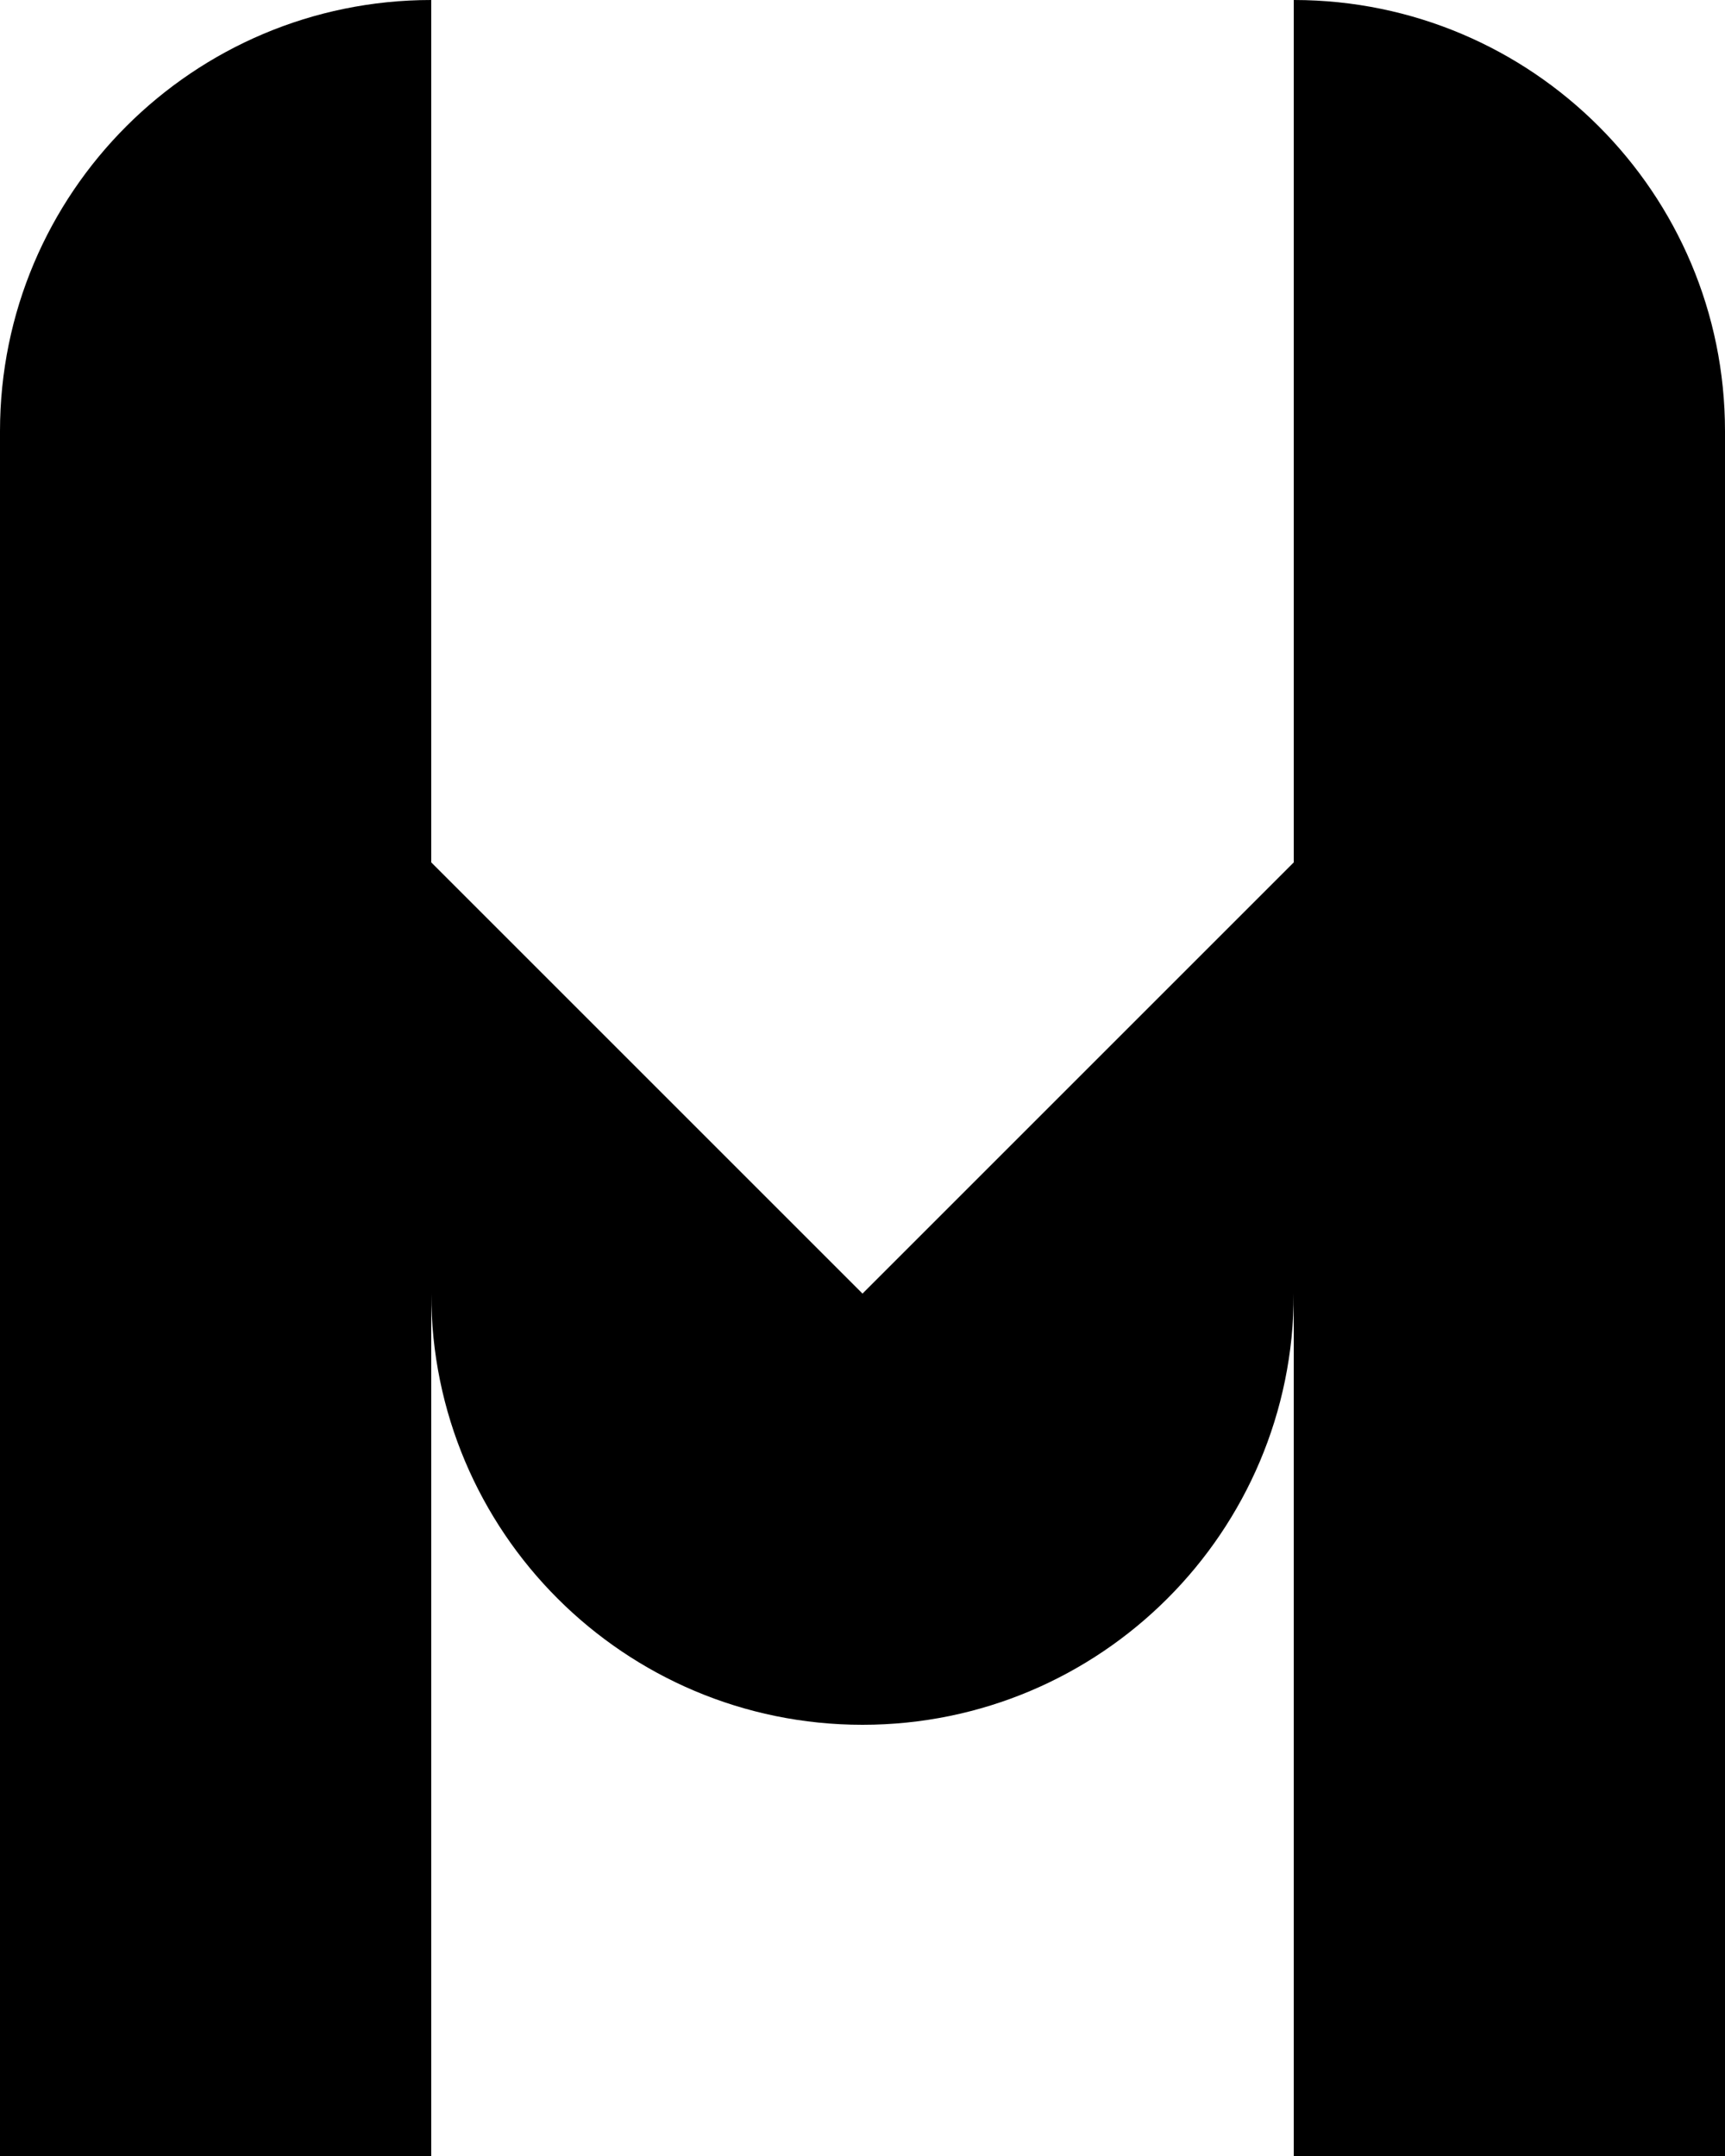 <svg width="40" height="50" viewBox="0 0 40 50" fill="none" xmlns="http://www.w3.org/2000/svg">
<path fill-rule="evenodd" clip-rule="evenodd" d="M10 0V10L10 20L20 30L30 20V10V0H30.01C35.528 0.005 40 4.48 40 10V50H30V30C30 35.523 25.523 40 20 40C14.477 40 10 35.523 10 30V50H0V10C0 4.477 4.477 0 10 0Z" fill="black"/>
</svg>
